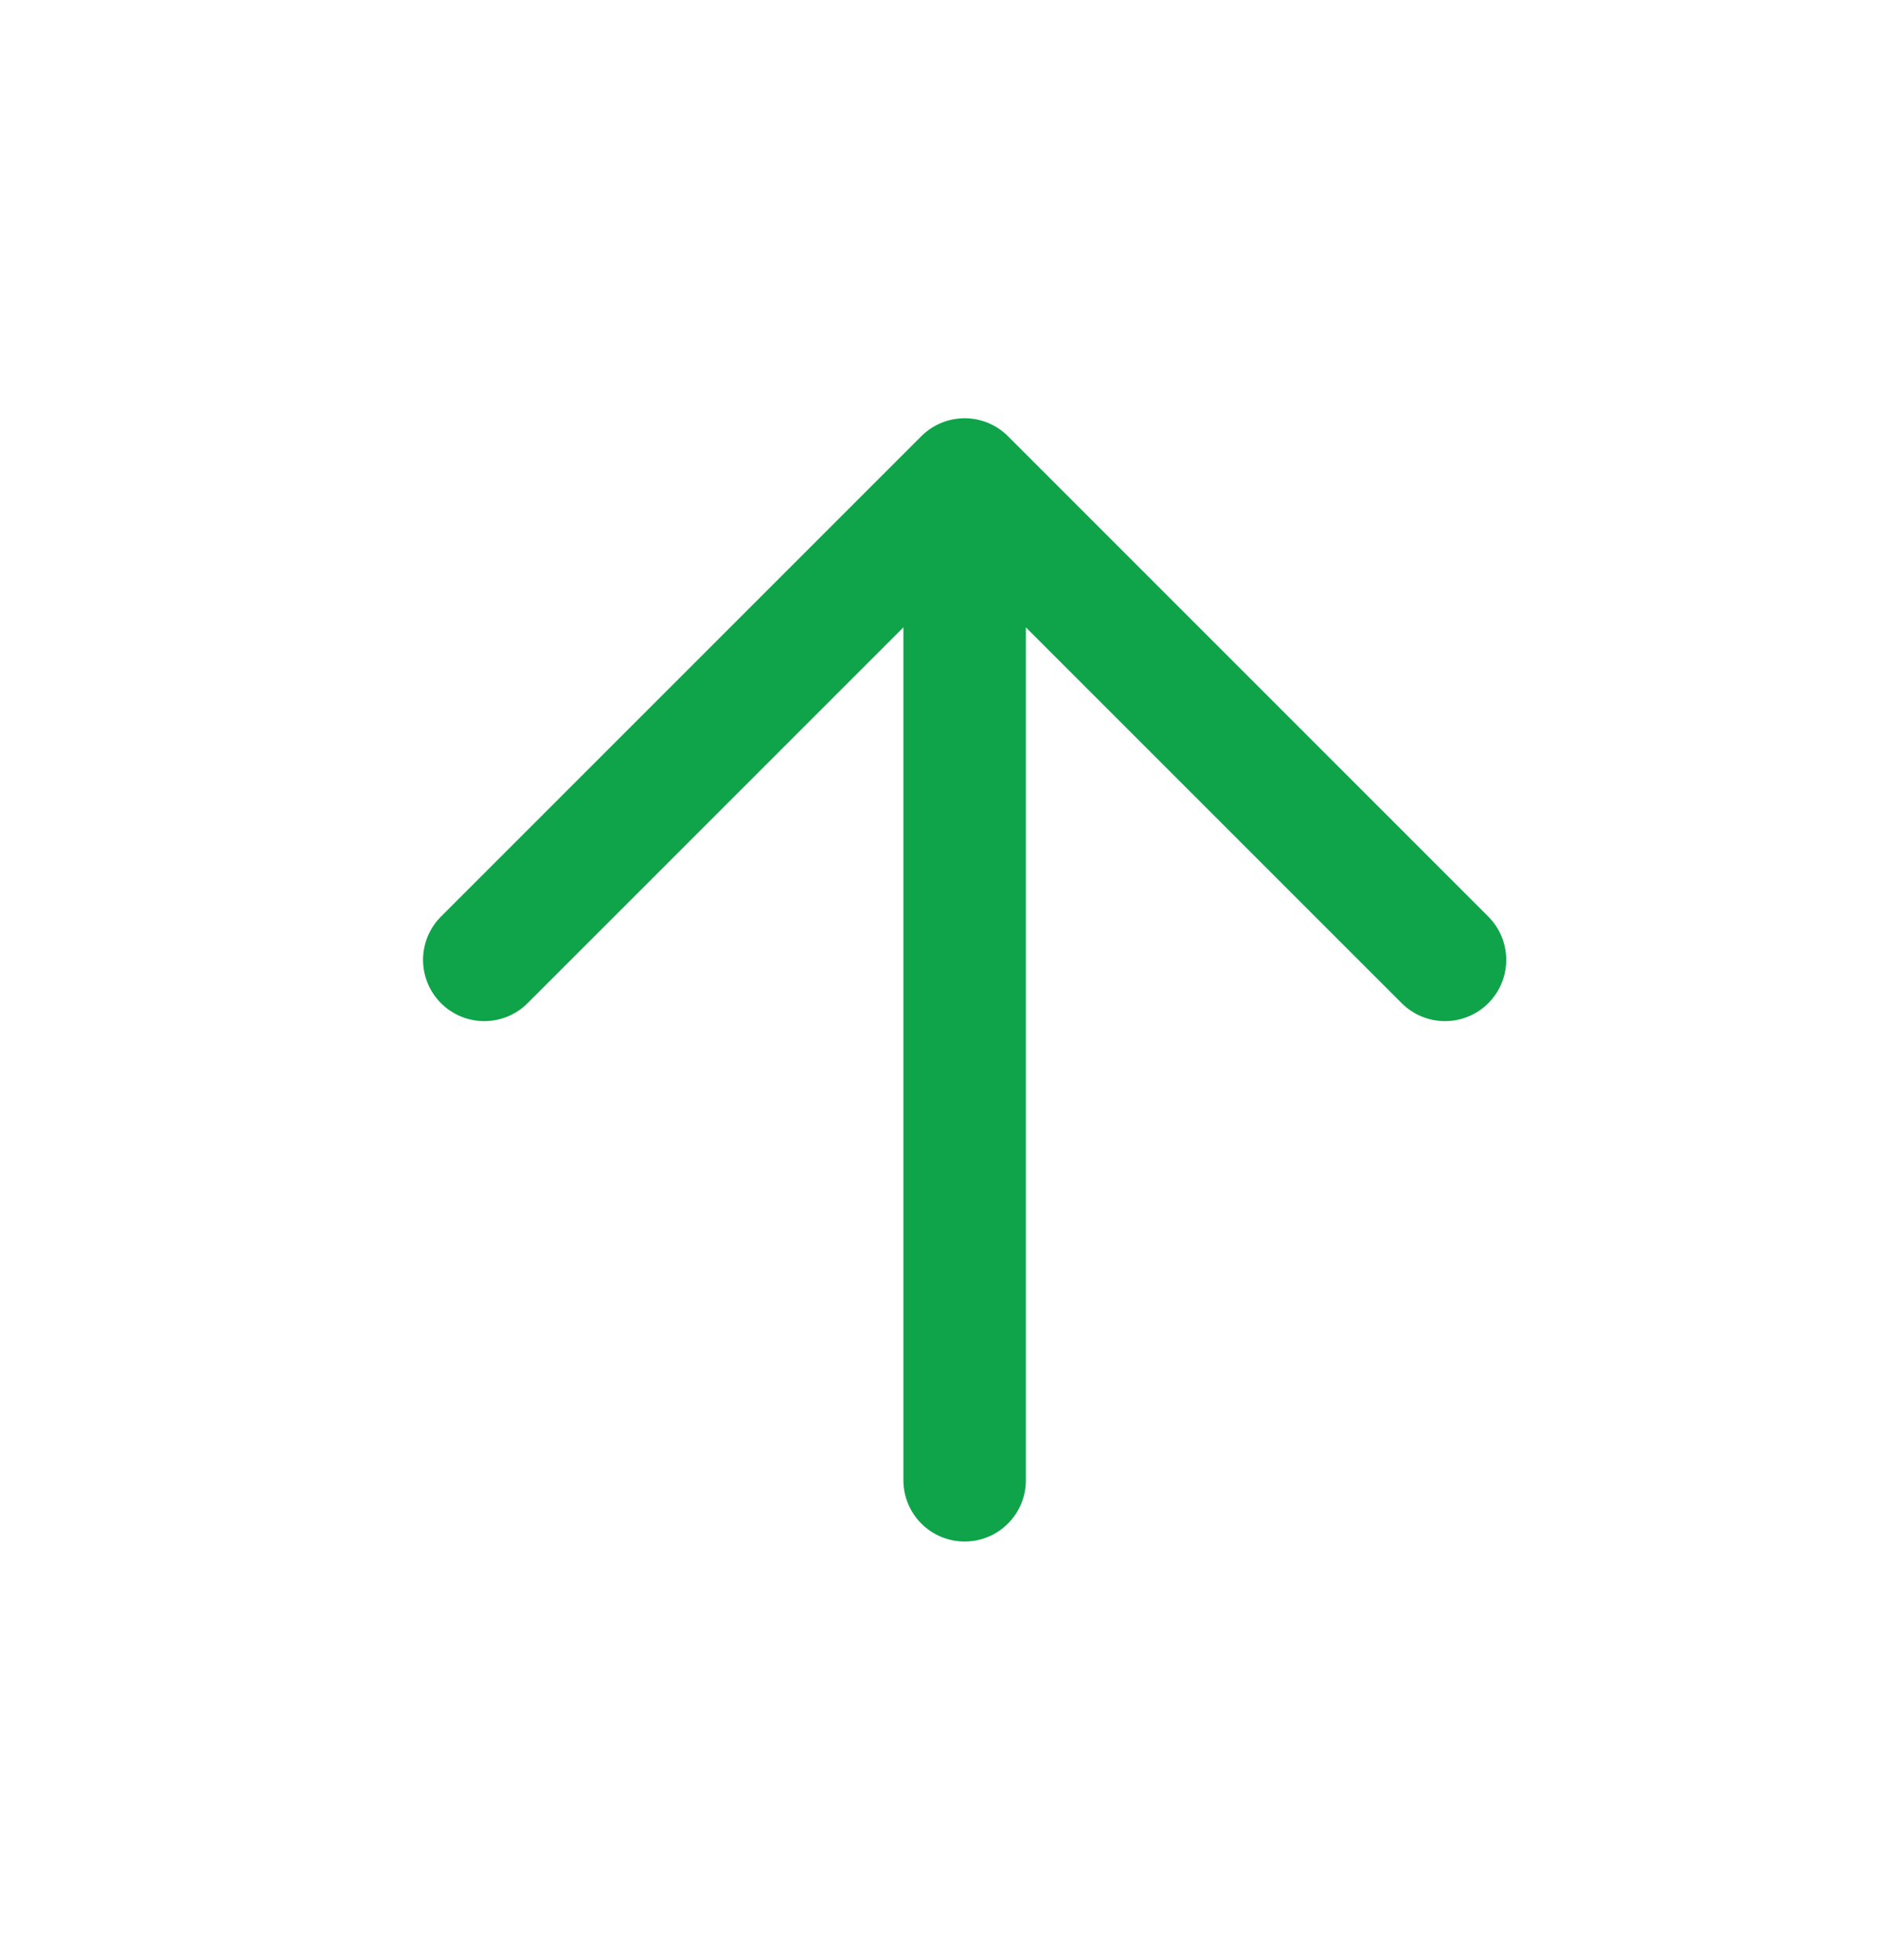 <svg width="23" height="24" viewBox="0 0 23 24" fill="none" xmlns="http://www.w3.org/2000/svg">
<g clip-path="url(#clip0_1_771)">
<path d="M11.814 18.128V5.872M11.814 5.872L17.697 11.755M11.814 5.872L5.931 11.755" stroke="#0FA44A" stroke-width="1.5" stroke-linecap="round" stroke-linejoin="round"/>
</g>
<defs>
<clipPath id="clip0_1_771">
<rect width="16" height="16" fill="white" transform="translate(0.029 12) rotate(-45)"/>
</clipPath>
</defs>
</svg>
